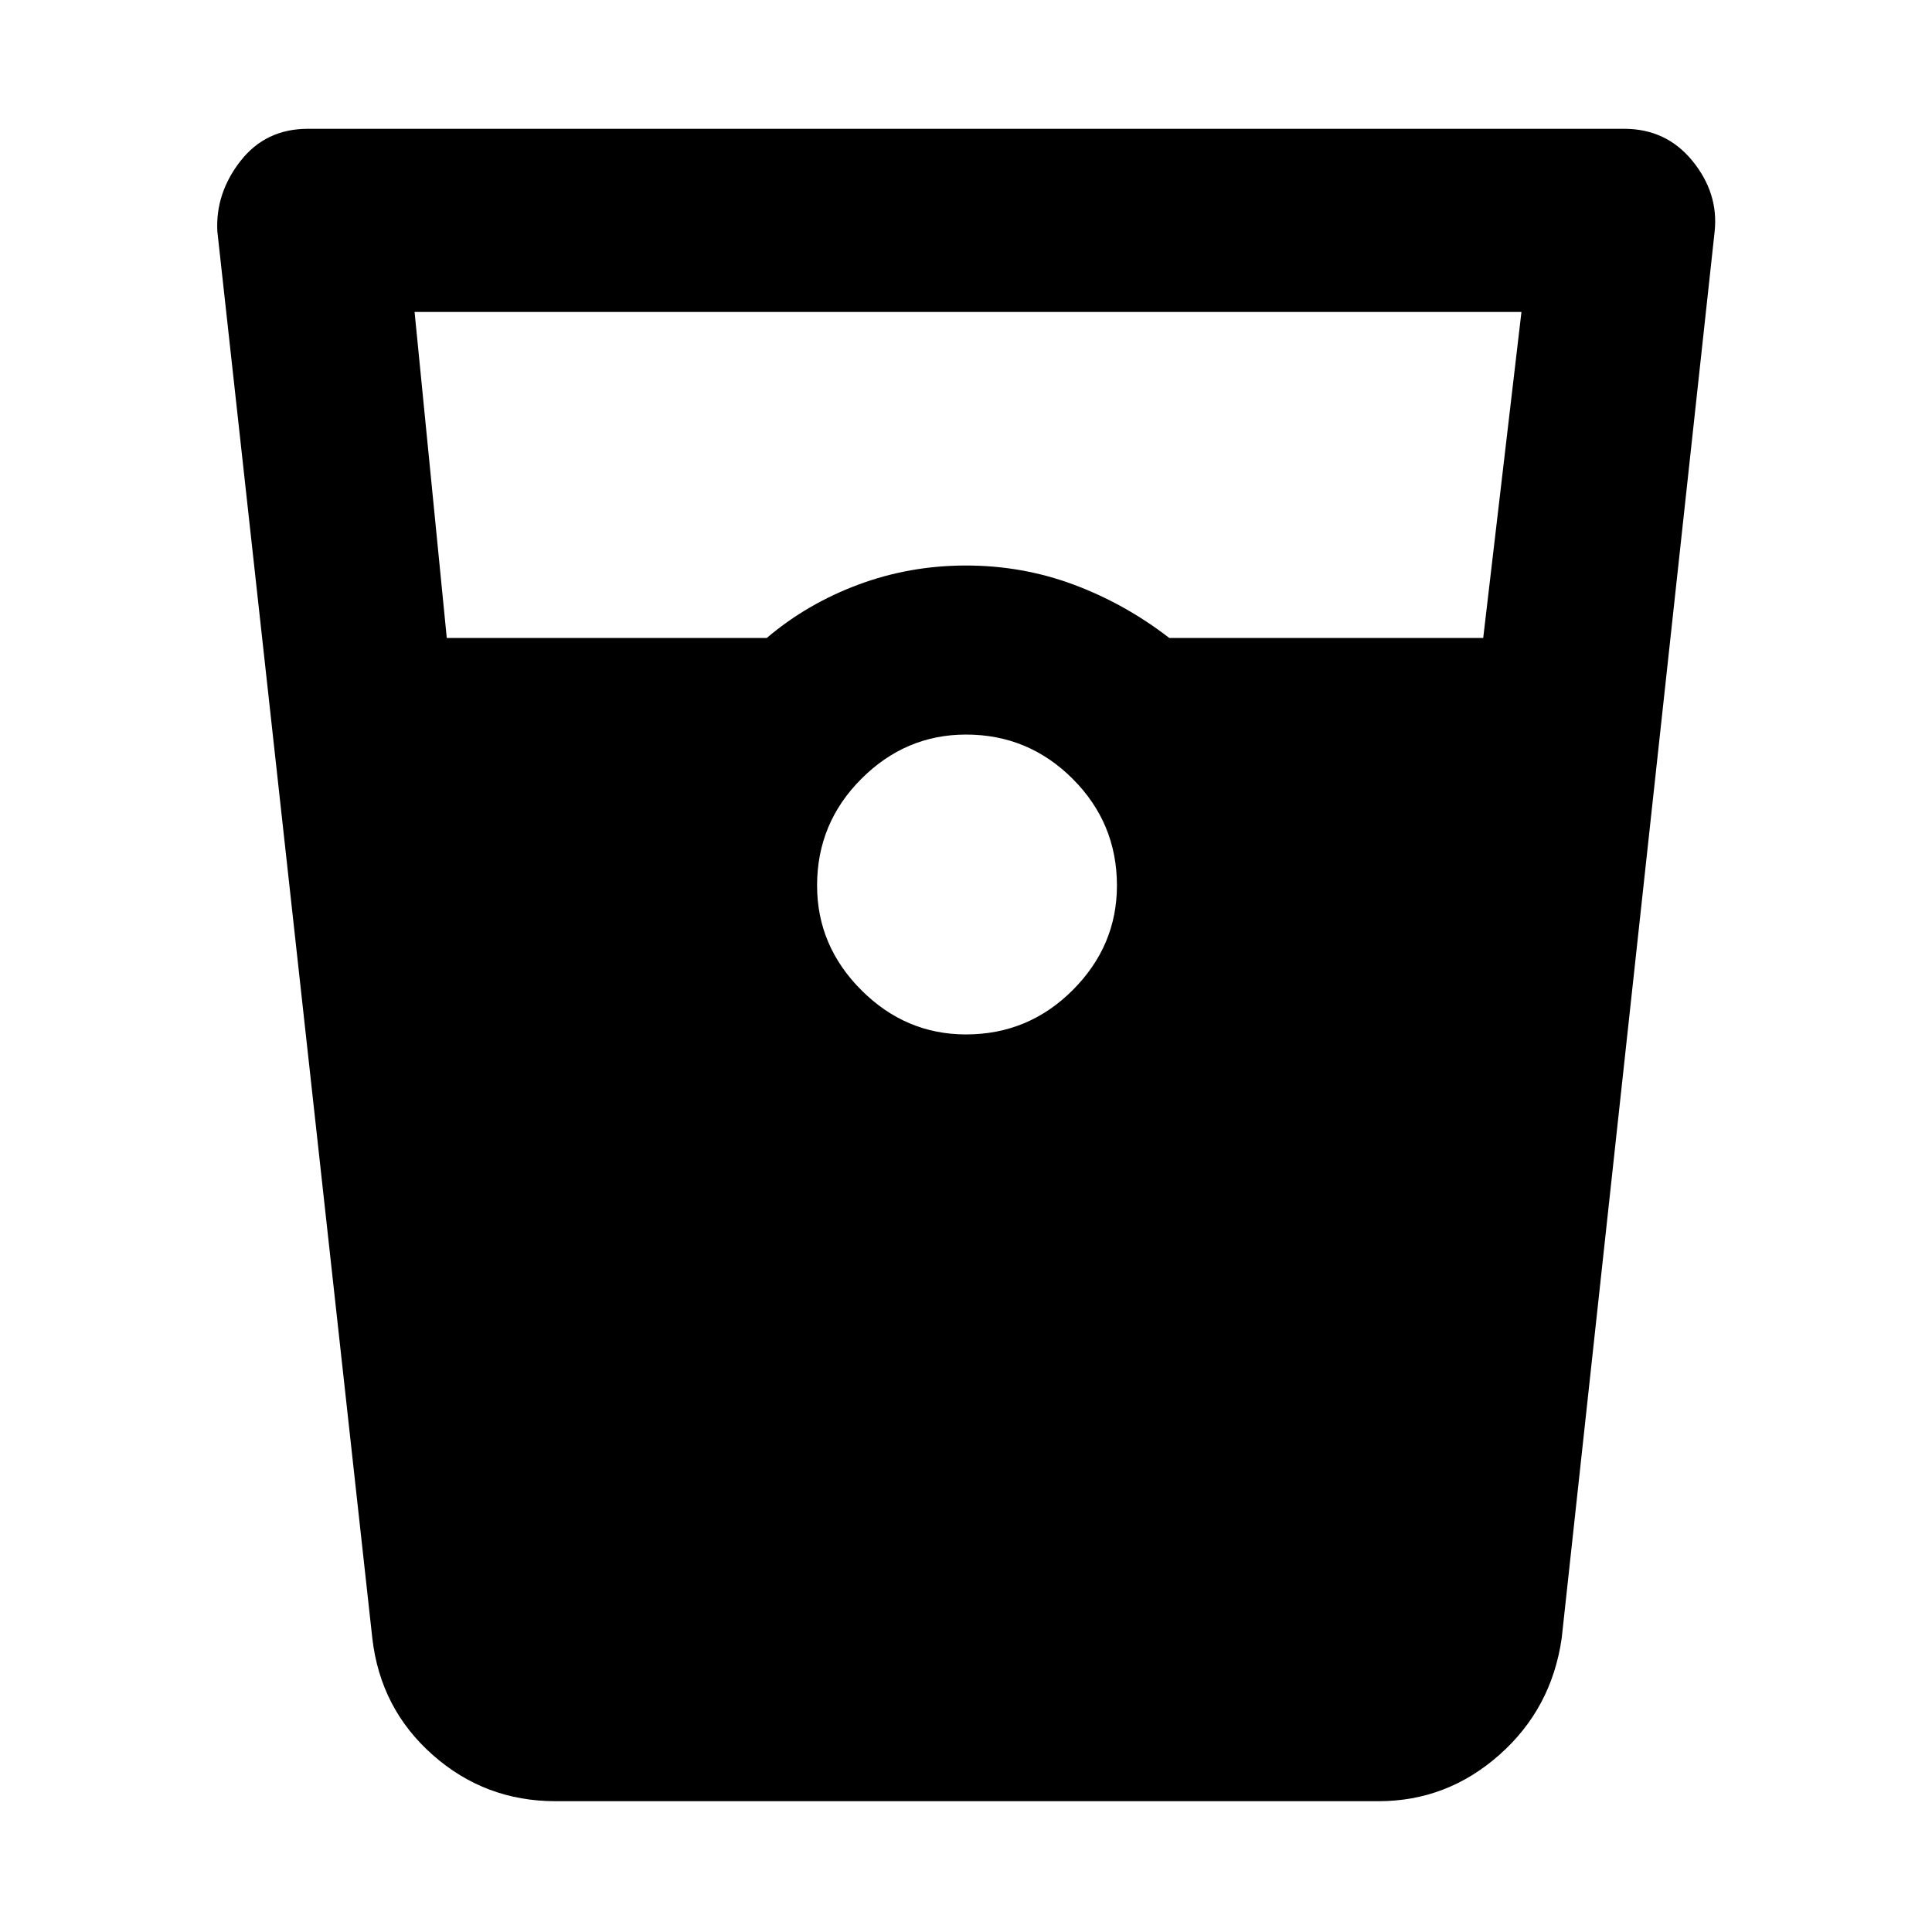 <svg xmlns="http://www.w3.org/2000/svg" height="48" width="48"><path d="M13.8 44.75q-1.75 0-3.05-1.15-1.3-1.15-1.5-2.9L5.4 5.75Q5.35 4.8 5.975 4t1.675-.8h32.7q1.05 0 1.7.8.65.8.55 1.75L38.8 40.7q-.25 1.75-1.55 2.9t-3 1.15Zm-2.7-28.9h7.95q1-.85 2.275-1.325T24 14.05q1.4 0 2.675.475t2.375 1.325h7.8l.95-8.1H10.3ZM24 25.7q1.55 0 2.65-1.1 1.1-1.1 1.1-2.6 0-1.55-1.1-2.65-1.1-1.1-2.65-1.1-1.5 0-2.6 1.1T20.3 22q0 1.5 1.1 2.6t2.6 1.1Z"/></svg>